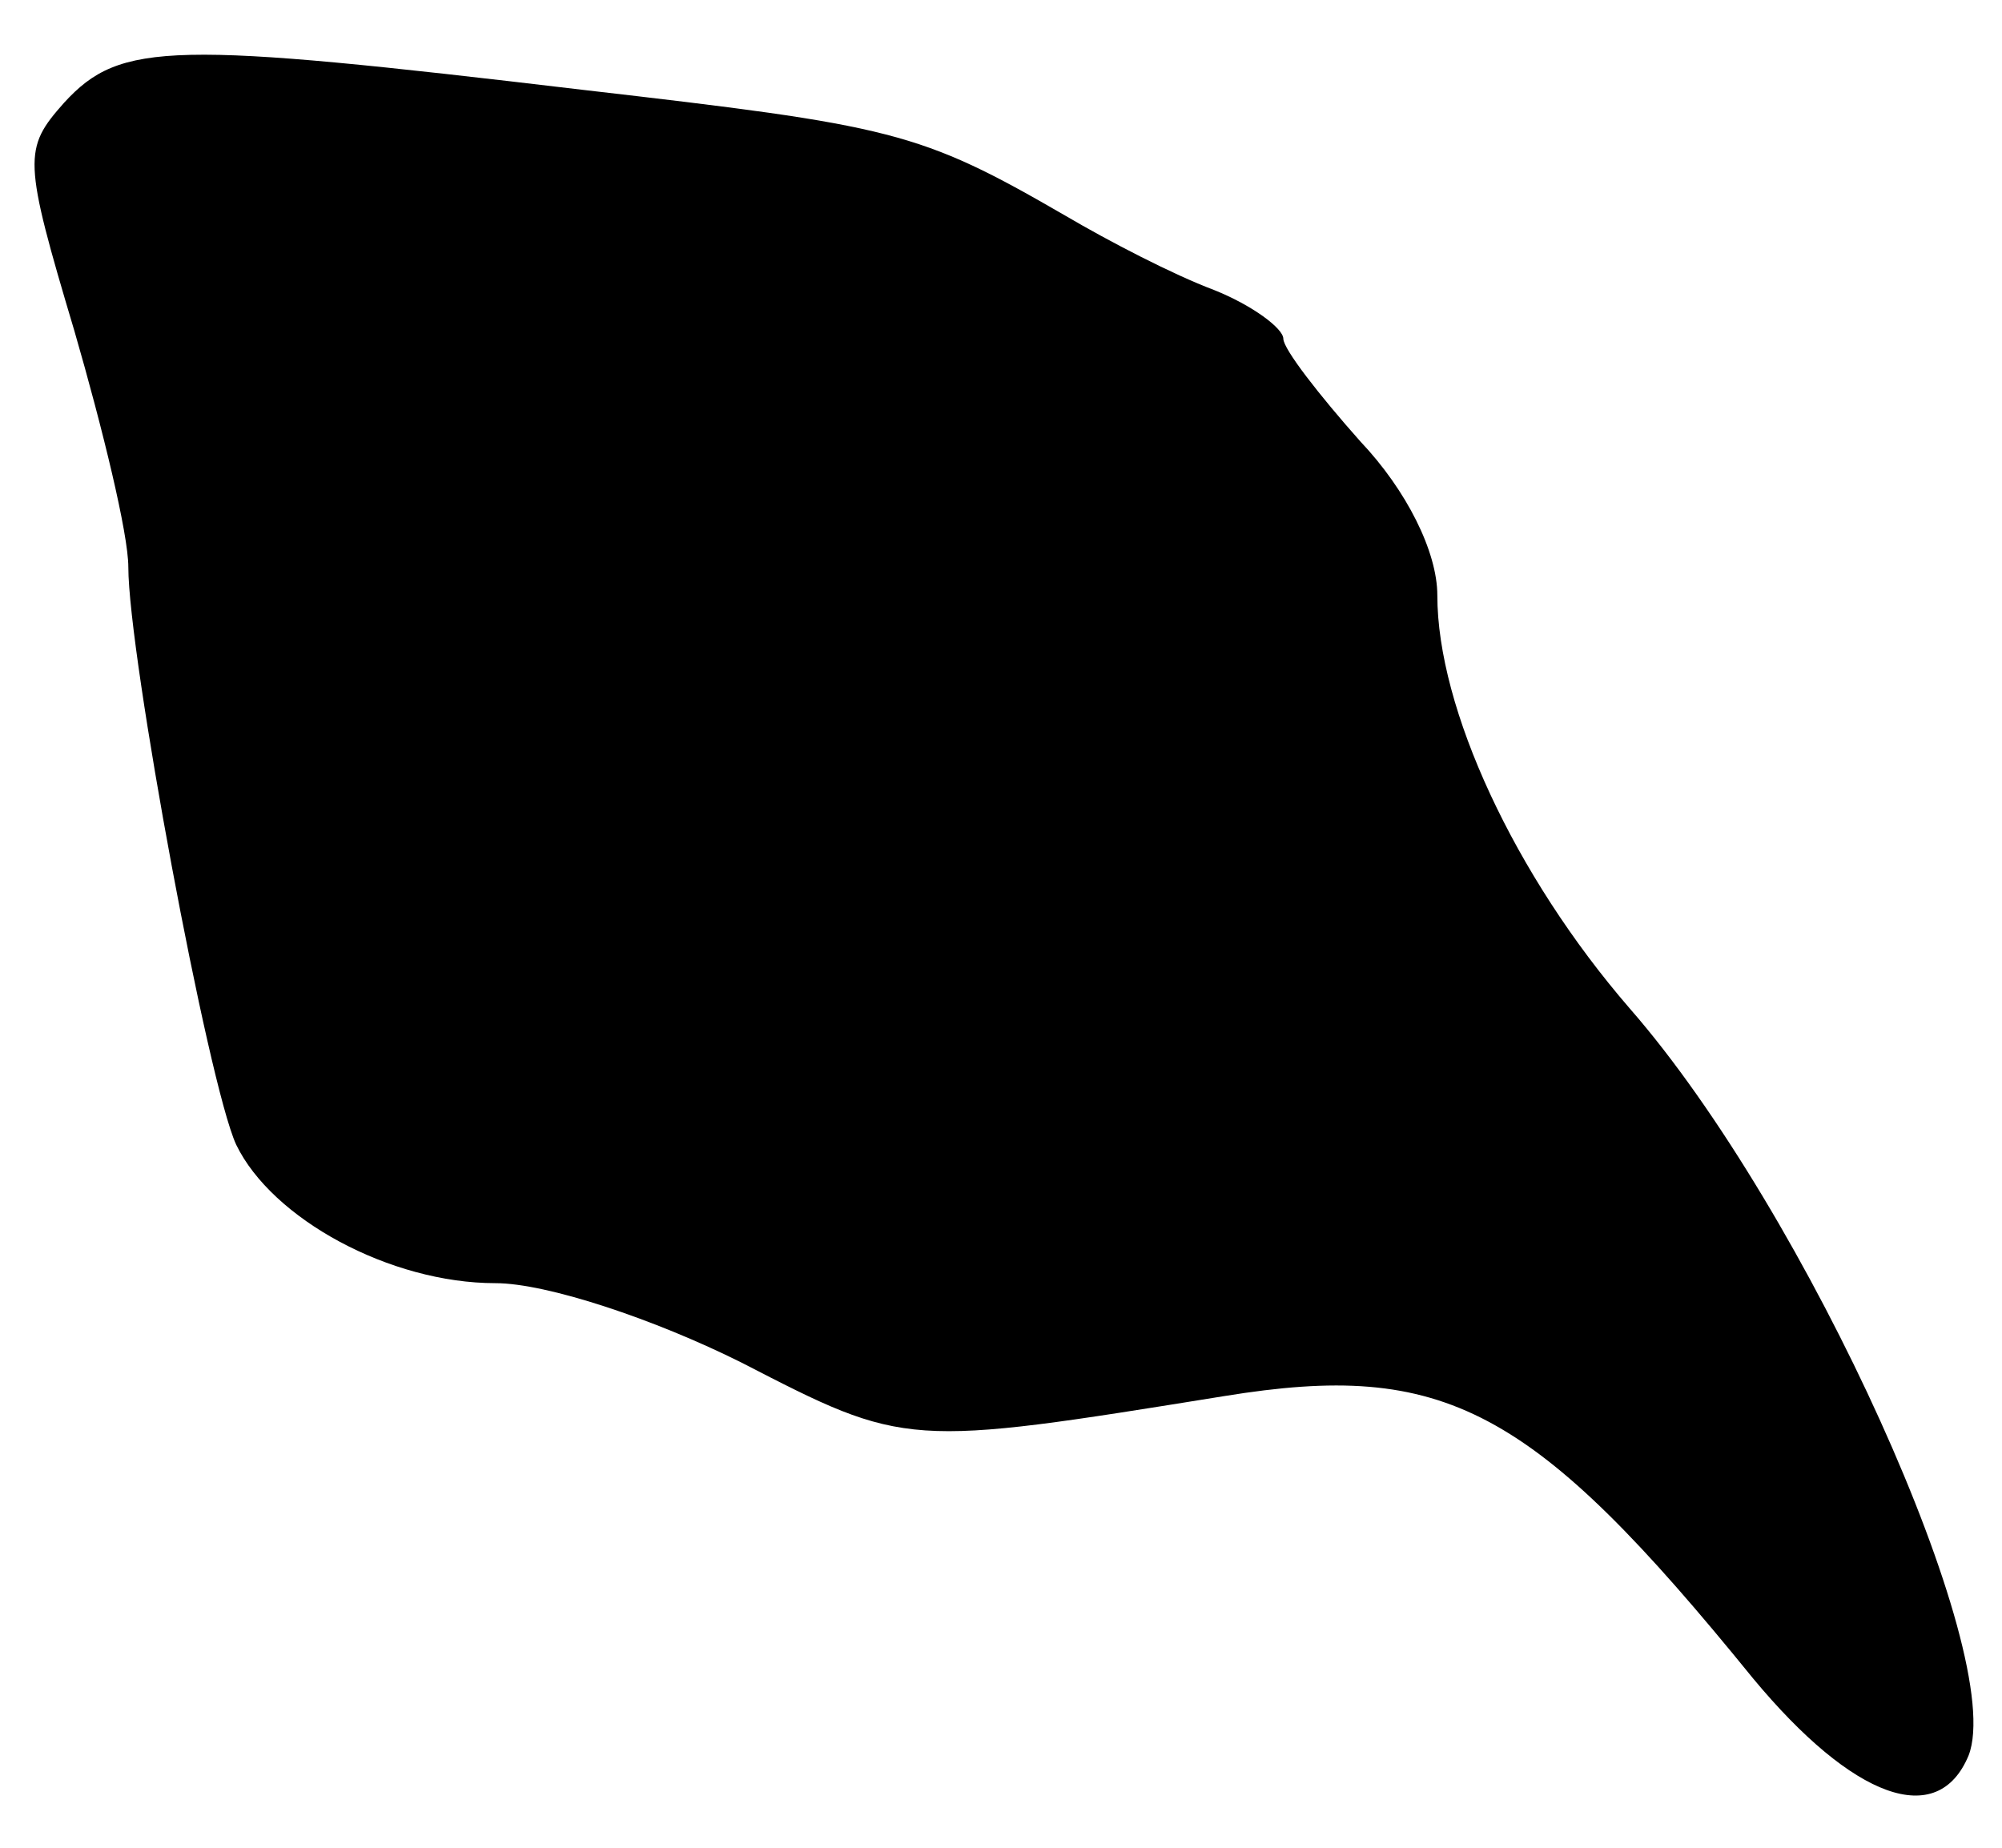 <?xml version="1.0" standalone="no"?>
<!DOCTYPE svg PUBLIC "-//W3C//DTD SVG 20010904//EN"
 "http://www.w3.org/TR/2001/REC-SVG-20010904/DTD/svg10.dtd">
<svg version="1.0" xmlns="http://www.w3.org/2000/svg"
 width="78pt" height="72pt" viewBox="0 0 78 72"
 preserveAspectRatio="xMidYMid meet">
<g transform="translate(0,72) scale(0.1,-0.1)"
fill="#000000" stroke="none">
<path d="M25 680 c-16 -18 -16 -22 4 -89 11 -38 21 -79 21 -92 0 -34 31 -201
42 -225 14 -29 60 -54 101 -54 20 0 62 -14 96 -31 64 -33 64 -33 188 -13 86
14 120 -4 206 -110 39 -47 72 -59 84 -30 15 39 -63 212 -132 291 -45 52 -75
117 -75 161 0 17 -12 41 -30 60 -16 18 -30 36 -30 40 0 4 -12 13 -27 19 -16 6
-41 19 -58 29 -57 33 -67 35 -188 49 -160 19 -180 19 -202 -5z"/>
</g>
</svg>
